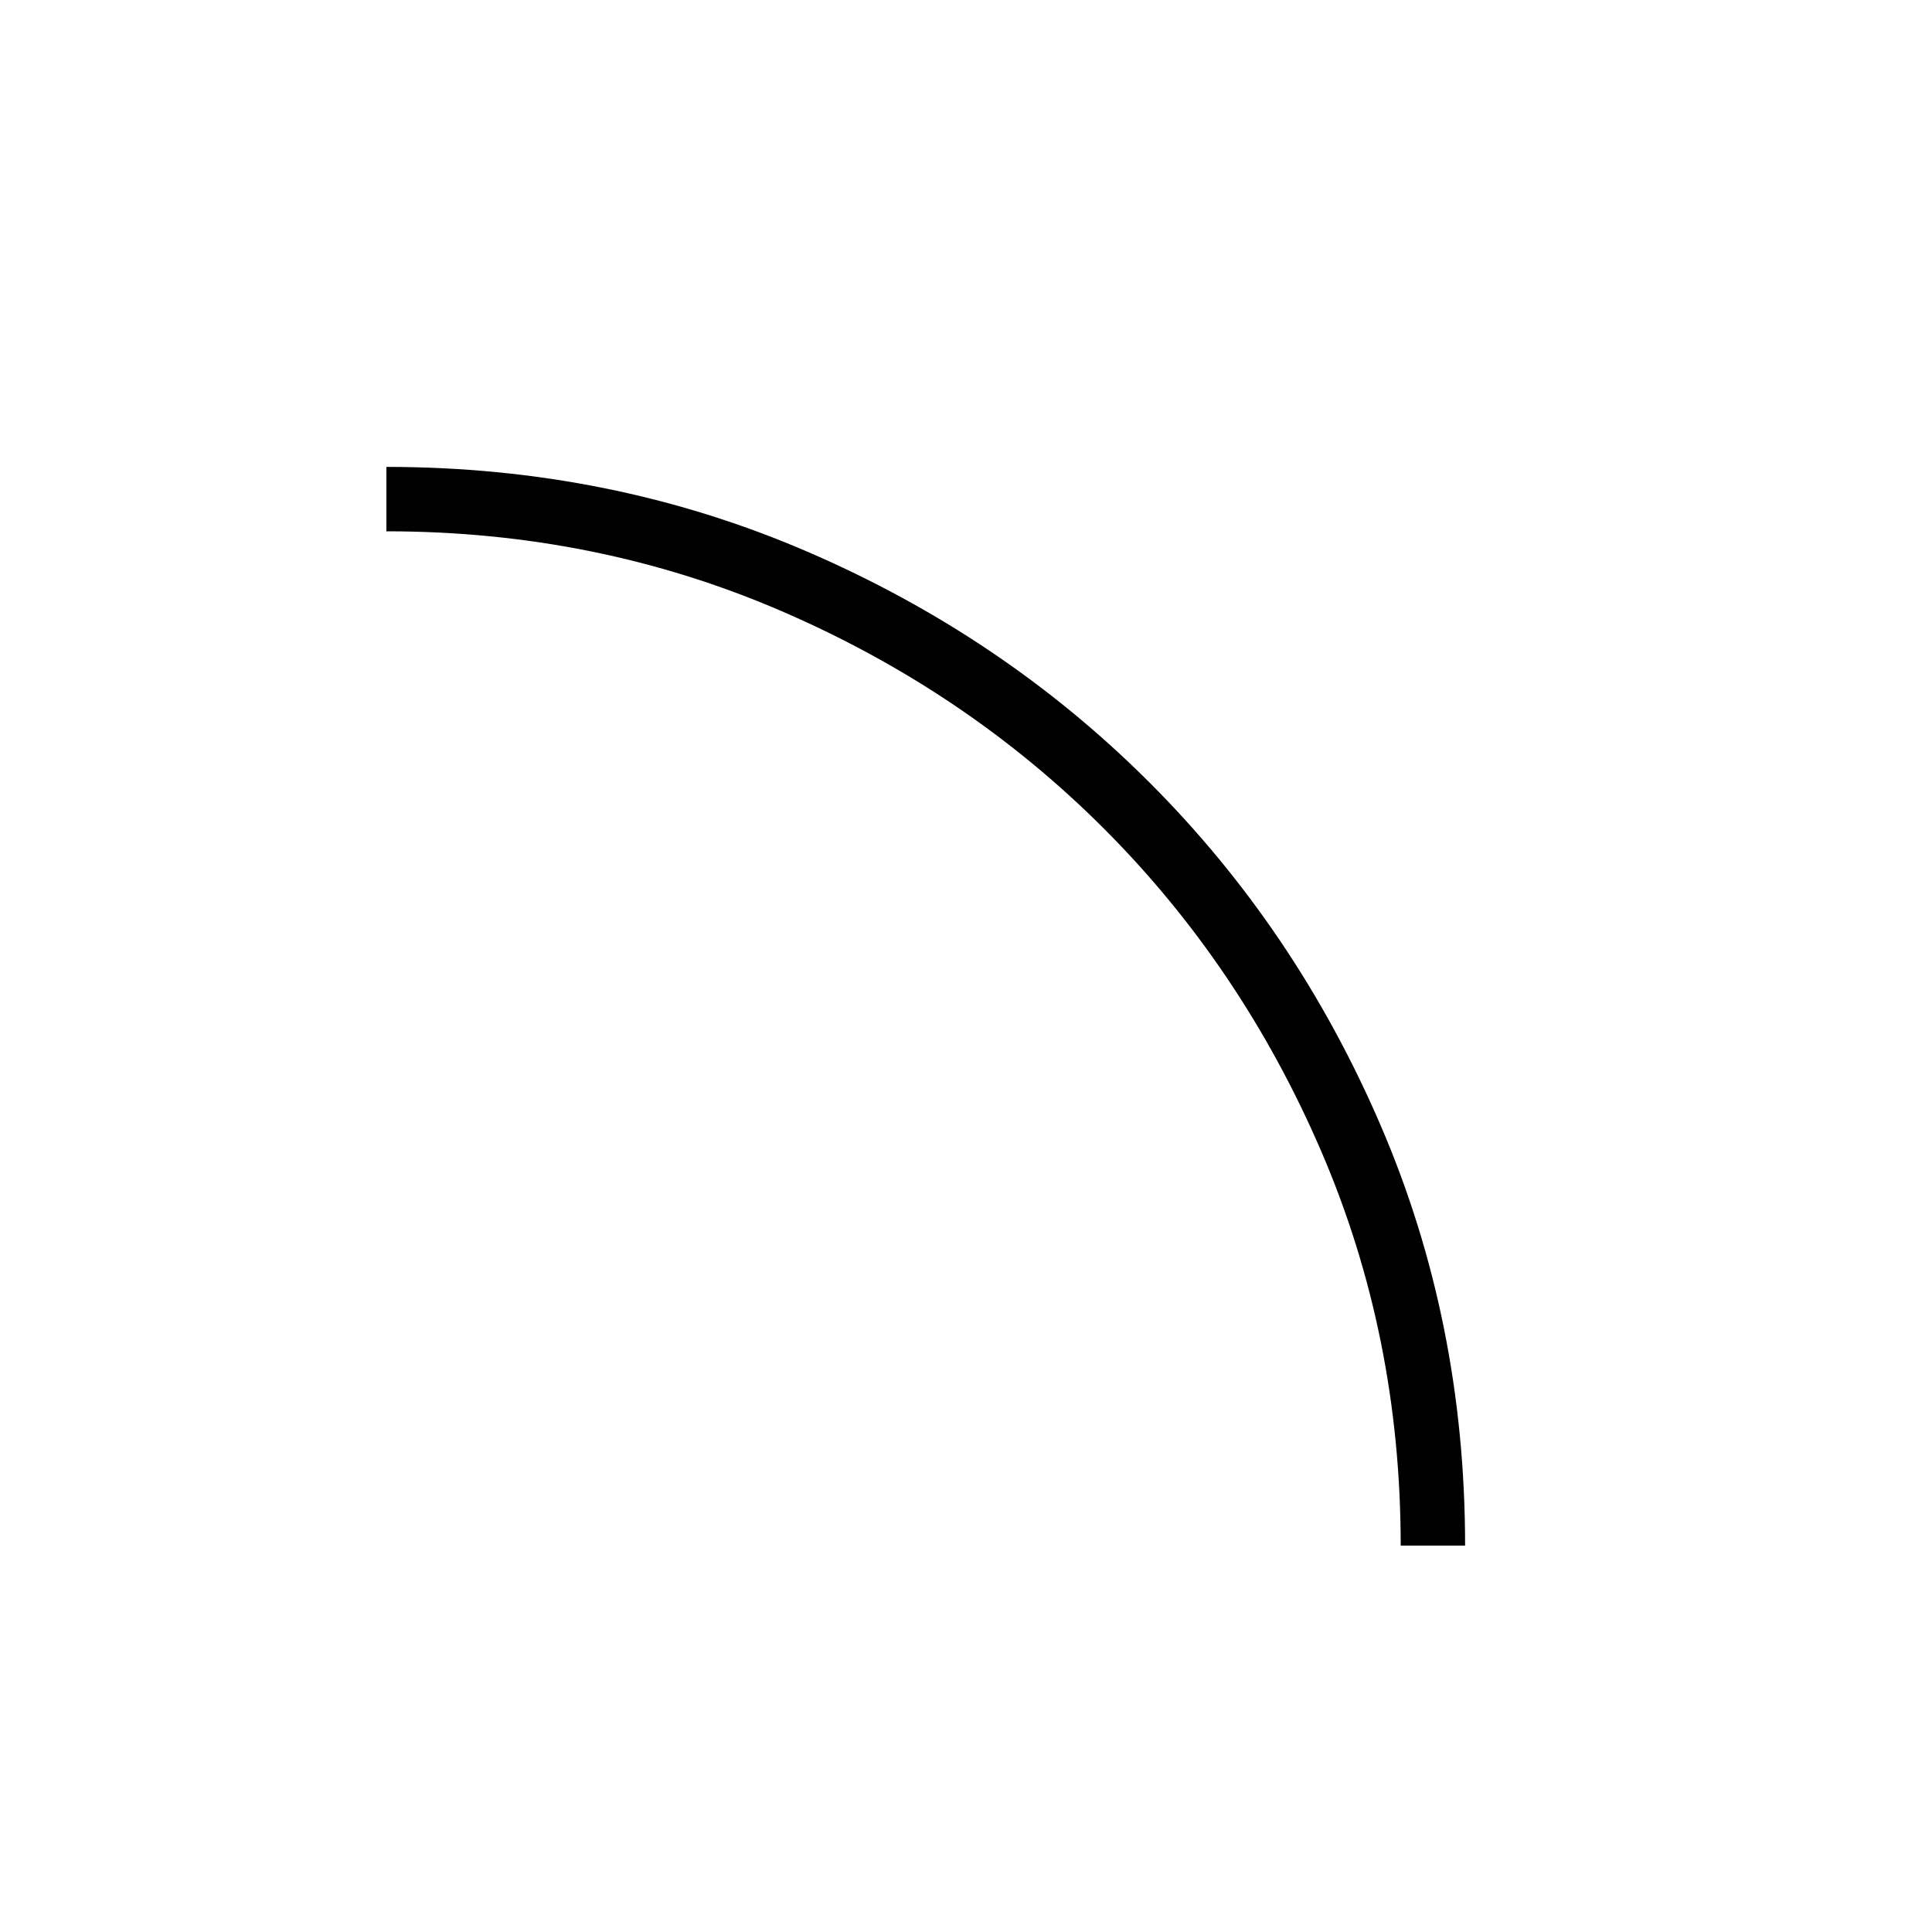 <svg xmlns="http://www.w3.org/2000/svg" height="20" viewBox="0 -960 960 960" width="20"><path d="M696-192q0-104.4-39.6-196.2-39.6-91.8-108-160.2-68.4-68.4-160.2-108Q296.4-696 192-696v-32q111.308 0 208.804 41.968 97.497 41.969 170.378 114.85 72.881 72.881 114.85 170.378Q728-303.308 728-192h-32Z"/></svg>